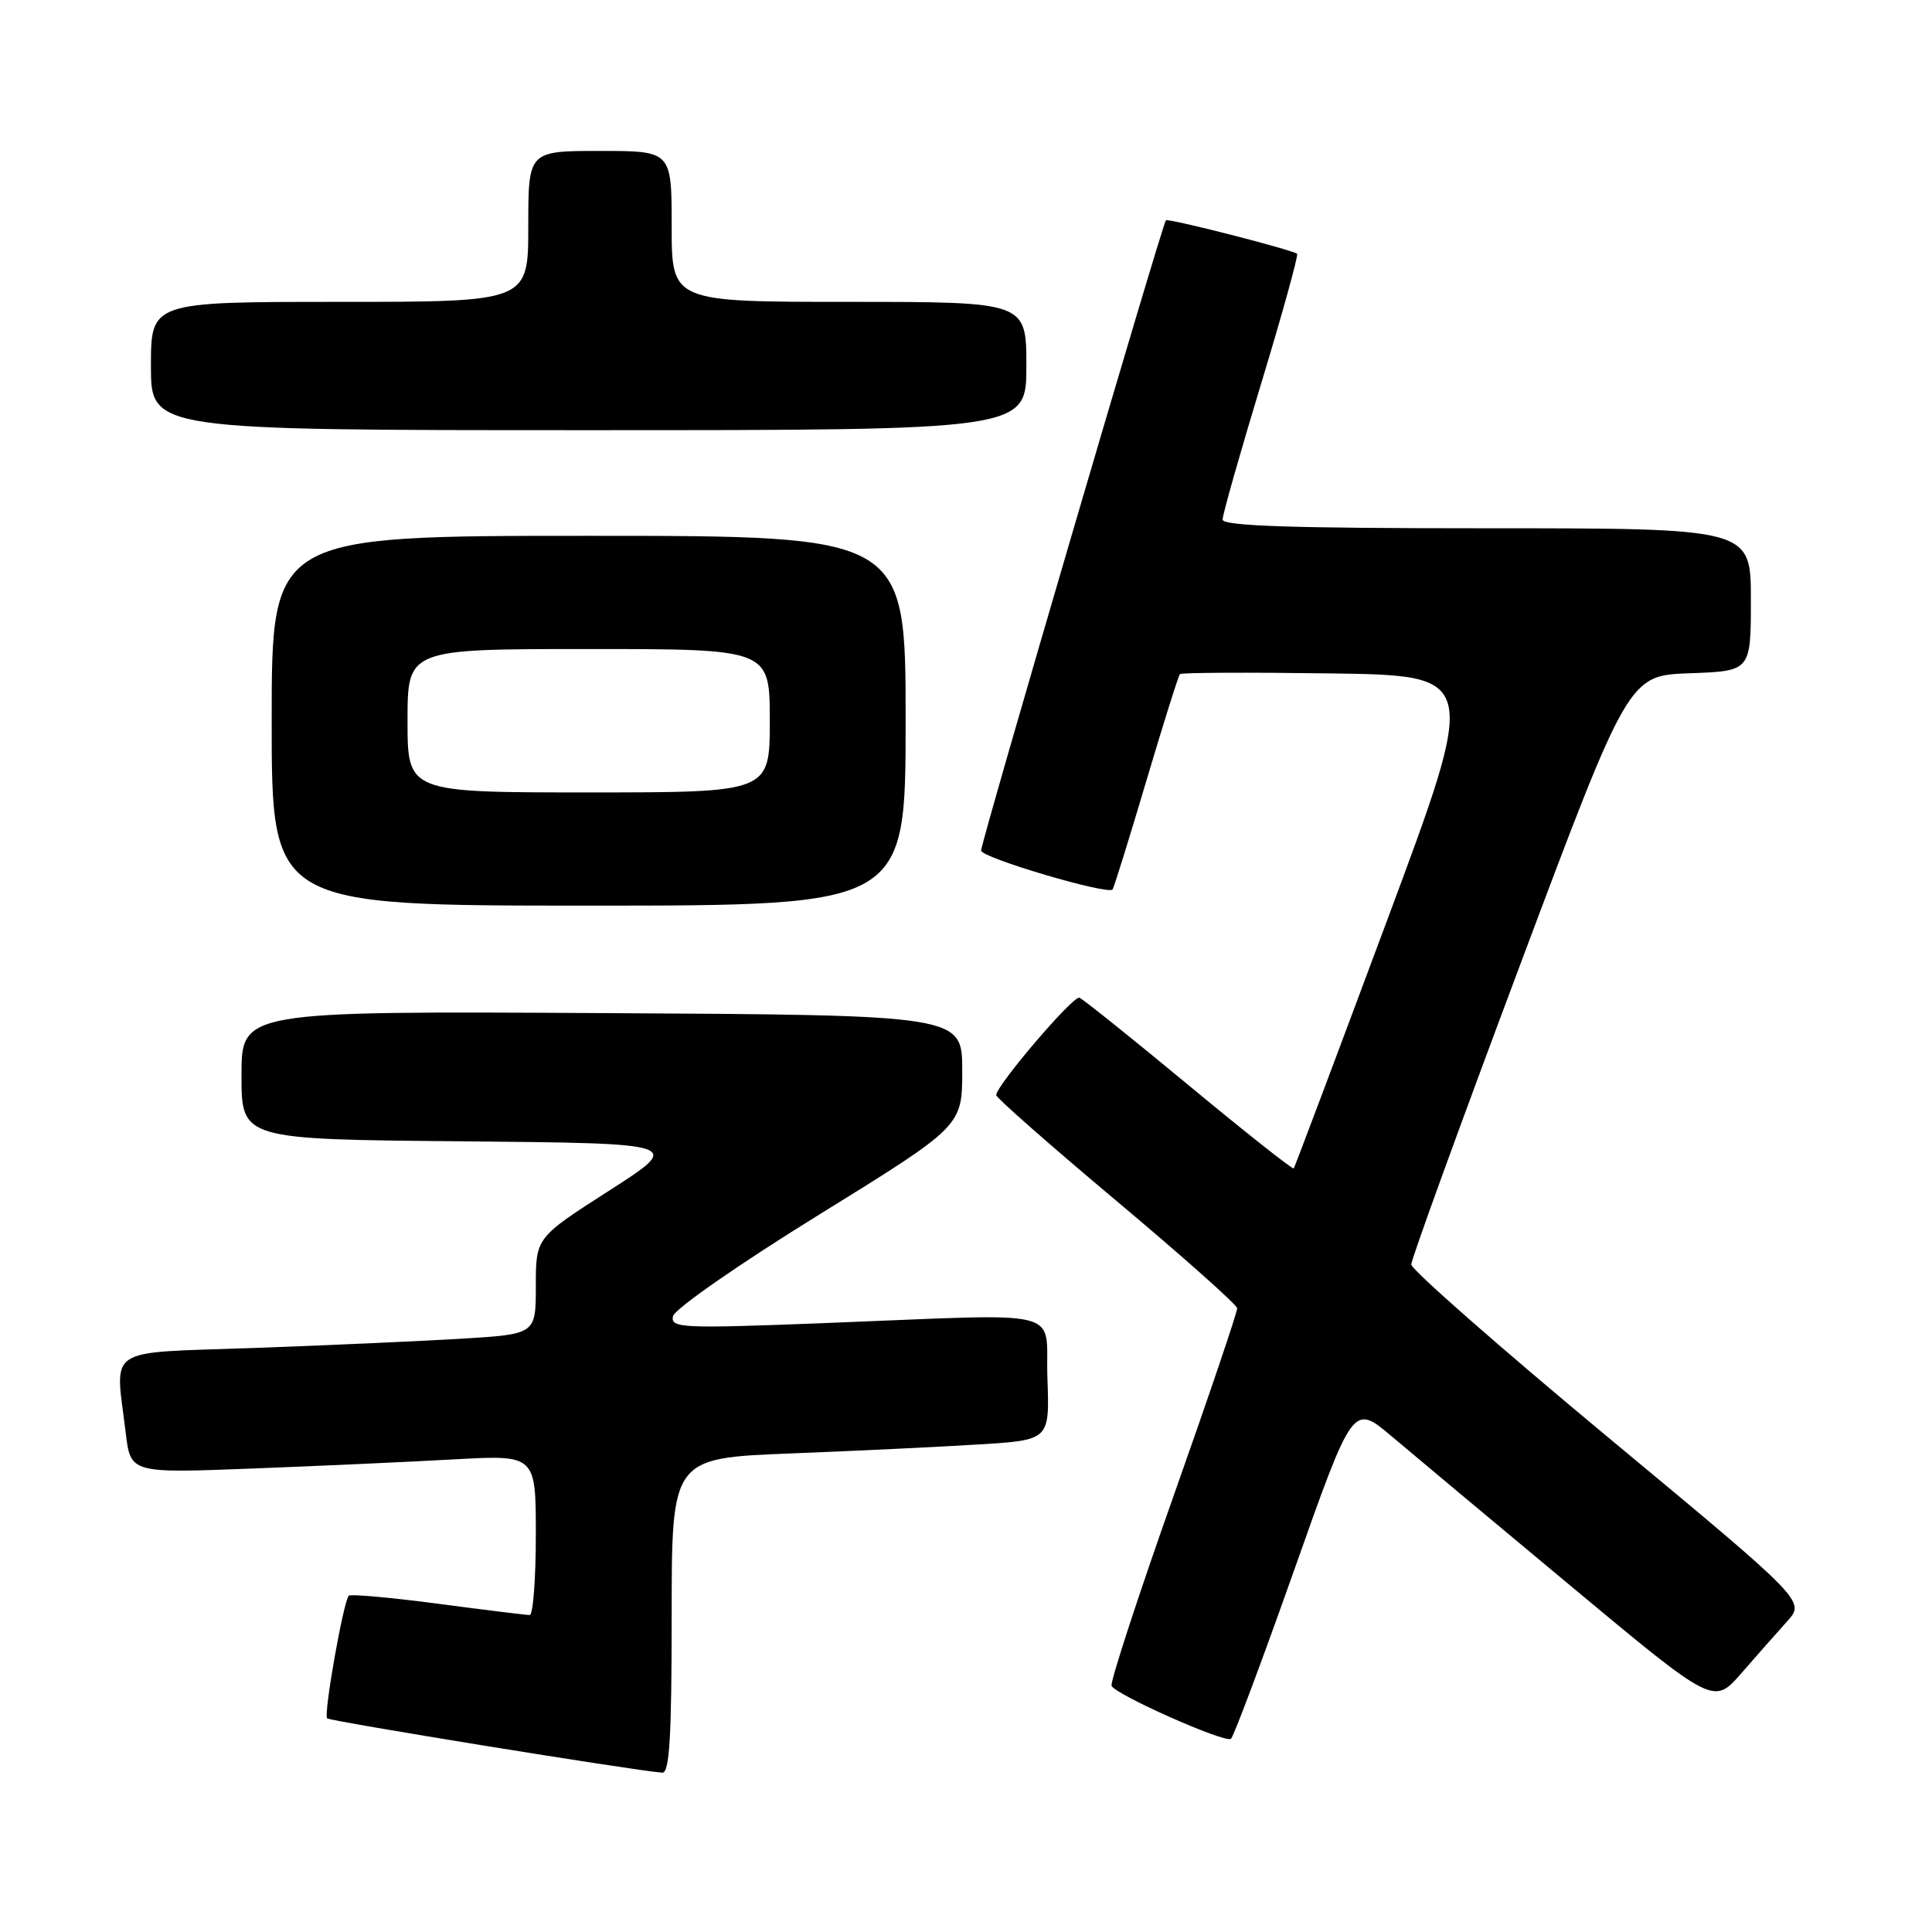 <?xml version="1.0" encoding="UTF-8" standalone="no"?>
<!DOCTYPE svg PUBLIC "-//W3C//DTD SVG 1.1//EN" "http://www.w3.org/Graphics/SVG/1.1/DTD/svg11.dtd" >
<svg xmlns="http://www.w3.org/2000/svg" xmlns:xlink="http://www.w3.org/1999/xlink" version="1.1" viewBox="0 0 256 256">
 <g >
 <path fill="currentColor"
d=" M 89.00 214.11 C 89.00 193.21 89.00 193.21 104.75 192.59 C 113.41 192.25 124.68 191.71 129.79 191.39 C 139.08 190.81 139.08 190.81 138.79 182.65 C 138.45 173.16 142.04 174.05 109.17 175.32 C 90.34 176.05 88.86 175.98 89.17 174.42 C 89.35 173.47 97.86 167.55 108.50 160.97 C 127.50 149.22 127.50 149.22 127.50 141.86 C 127.50 134.50 127.50 134.50 79.75 134.24 C 32.00 133.98 32.00 133.98 32.00 142.48 C 32.00 150.97 32.00 150.97 61.24 151.23 C 90.48 151.50 90.48 151.50 80.74 157.75 C 71.00 163.99 71.00 163.99 71.00 170.39 C 71.00 176.78 71.00 176.78 61.25 177.38 C 55.89 177.70 43.51 178.26 33.75 178.61 C 13.59 179.33 15.26 178.22 16.66 189.86 C 17.30 195.21 17.30 195.21 33.40 194.59 C 42.26 194.25 54.34 193.70 60.25 193.37 C 71.00 192.78 71.00 192.78 71.00 203.39 C 71.00 209.23 70.63 214.00 70.19 214.00 C 69.74 214.00 64.26 213.33 58.02 212.50 C 51.77 211.68 46.46 211.20 46.22 211.44 C 45.50 212.17 42.85 227.18 43.35 227.69 C 43.74 228.07 83.63 234.55 87.75 234.89 C 88.71 234.98 89.00 230.21 89.00 214.11 Z  M 171.49 208.03 C 179.28 186.00 179.28 186.00 184.39 190.31 C 187.20 192.69 197.95 201.67 208.29 210.28 C 227.07 225.92 227.07 225.92 230.74 221.71 C 232.75 219.40 235.49 216.30 236.81 214.83 C 239.22 212.16 239.22 212.16 213.11 190.48 C 198.75 178.55 187.00 168.23 187.00 167.55 C 187.00 166.87 193.48 149.03 201.40 127.91 C 215.80 89.50 215.80 89.50 223.90 89.21 C 232.00 88.92 232.00 88.92 232.00 79.46 C 232.00 70.00 232.00 70.00 197.00 70.00 C 171.12 70.00 162.00 69.70 162.00 68.84 C 162.00 68.20 164.30 60.08 167.12 50.79 C 169.94 41.51 172.07 33.78 171.87 33.63 C 171.11 33.06 154.78 28.89 154.49 29.19 C 154.01 29.67 130.00 111.57 130.00 112.70 C 130.00 113.65 146.78 118.61 147.42 117.86 C 147.59 117.66 149.59 111.24 151.86 103.59 C 154.13 95.94 156.15 89.52 156.35 89.32 C 156.55 89.12 165.53 89.08 176.30 89.23 C 195.89 89.50 195.89 89.50 183.78 122.00 C 177.12 139.88 171.56 154.65 171.43 154.82 C 171.30 155.00 165.04 150.05 157.52 143.82 C 150.01 137.60 143.48 132.36 143.02 132.20 C 142.20 131.90 132.00 143.85 132.00 145.11 C 132.00 145.46 139.17 151.77 147.93 159.12 C 156.70 166.48 163.90 172.88 163.93 173.35 C 163.97 173.81 160.17 185.04 155.48 198.29 C 150.79 211.54 147.11 222.83 147.29 223.37 C 147.66 224.48 162.16 230.94 163.10 230.41 C 163.43 230.22 167.20 220.15 171.49 208.03 Z  M 120.00 95.50 C 120.00 71.00 120.00 71.00 78.00 71.00 C 36.00 71.00 36.00 71.00 36.00 95.50 C 36.00 120.00 36.00 120.00 78.00 120.00 C 120.00 120.00 120.00 120.00 120.00 95.50 Z  M 136.00 48.50 C 136.00 40.00 136.00 40.00 112.50 40.00 C 89.00 40.00 89.00 40.00 89.00 30.00 C 89.00 20.00 89.00 20.00 79.50 20.00 C 70.00 20.00 70.00 20.00 70.00 30.00 C 70.00 40.00 70.00 40.00 45.00 40.00 C 20.00 40.00 20.00 40.00 20.00 48.50 C 20.00 57.00 20.00 57.00 78.00 57.00 C 136.00 57.00 136.00 57.00 136.00 48.50 Z  M 54.00 95.50 C 54.00 86.00 54.00 86.00 78.00 86.00 C 102.00 86.00 102.00 86.00 102.00 95.50 C 102.00 105.00 102.00 105.00 78.00 105.00 C 54.00 105.00 54.00 105.00 54.00 95.50 Z "/>
</g>
</svg>